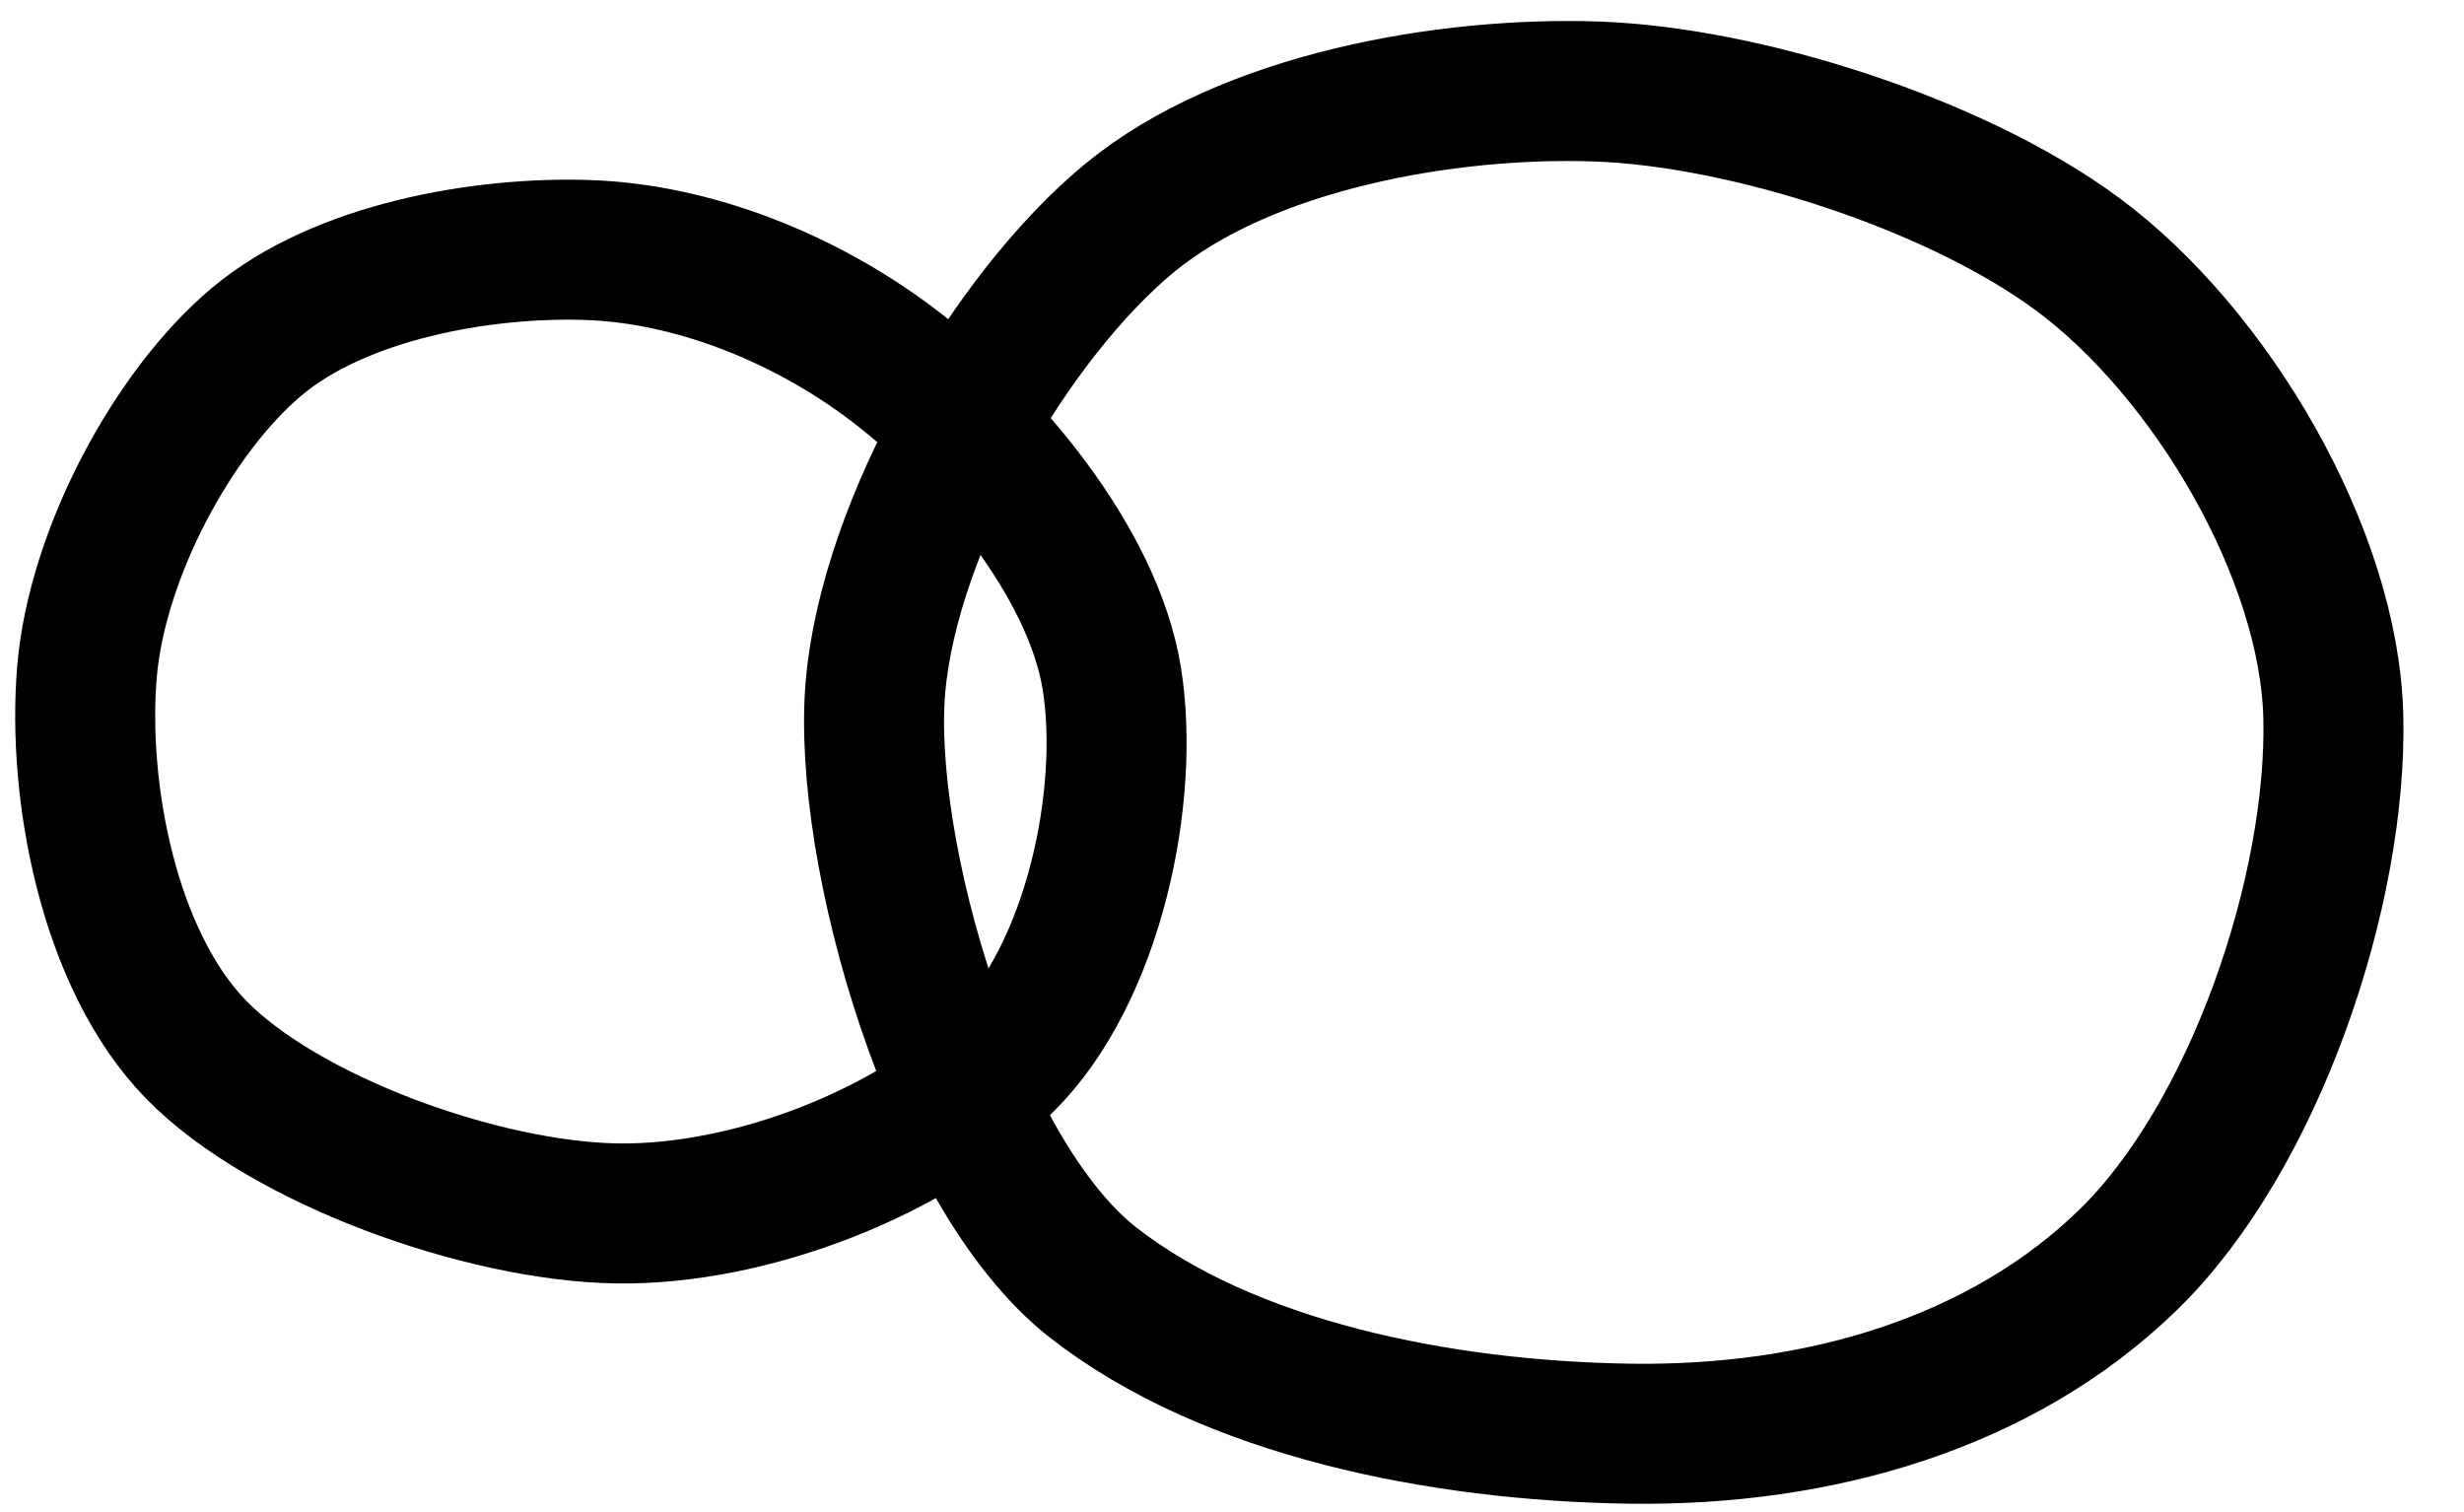 <?xml version="1.0" encoding="UTF-8" standalone="no"?><!DOCTYPE svg PUBLIC "-//W3C//DTD SVG 1.1//EN" "http://www.w3.org/Graphics/SVG/1.1/DTD/svg11.dtd"><svg width="100%" height="100%" viewBox="0 0 1320 810" version="1.1" xmlns="http://www.w3.org/2000/svg" xmlns:xlink="http://www.w3.org/1999/xlink" xml:space="preserve" xmlns:serif="http://www.serif.com/" style="fill-rule:evenodd;clip-rule:evenodd;stroke-linecap:round;stroke-linejoin:round;stroke-miterlimit:1.5;"><path d="M314.996,133.931c-56.683,-1.948 -132.839,11.547 -177.571,49.185c-44.732,37.638 -85.45,113.428 -90.82,176.644c-5.37,63.216 11.263,154.276 58.598,202.651c47.336,48.375 153.284,86.522 225.413,87.598c72.129,1.077 159.197,-33.366 207.361,-81.138c48.163,-47.771 67.697,-143.146 57.621,-205.492c-10.076,-62.345 -67.309,-130.339 -118.076,-168.581c-46.418,-34.965 -105.844,-58.92 -162.526,-60.867Z" style="fill:none;stroke:#000;stroke-width:75px;"/><path d="M855,49c-79.832,-2.69 -187.089,15.953 -250.089,67.953c-63,52 -128.348,163.71 -135.911,251.047c-7.563,87.337 42.172,260.821 116.53,318.976c72.667,56.834 185.884,79.536 287.47,81.024c101.586,1.488 199.212,-27.098 267.045,-93.098c67.834,-66 112.146,-197.767 109.955,-290.902c-2.053,-87.272 -65.599,-195.074 -137.099,-247.907c-65.375,-48.307 -178.069,-84.403 -257.901,-87.093Z" style="fill:none;stroke:#000;stroke-width:75px;"/></svg>